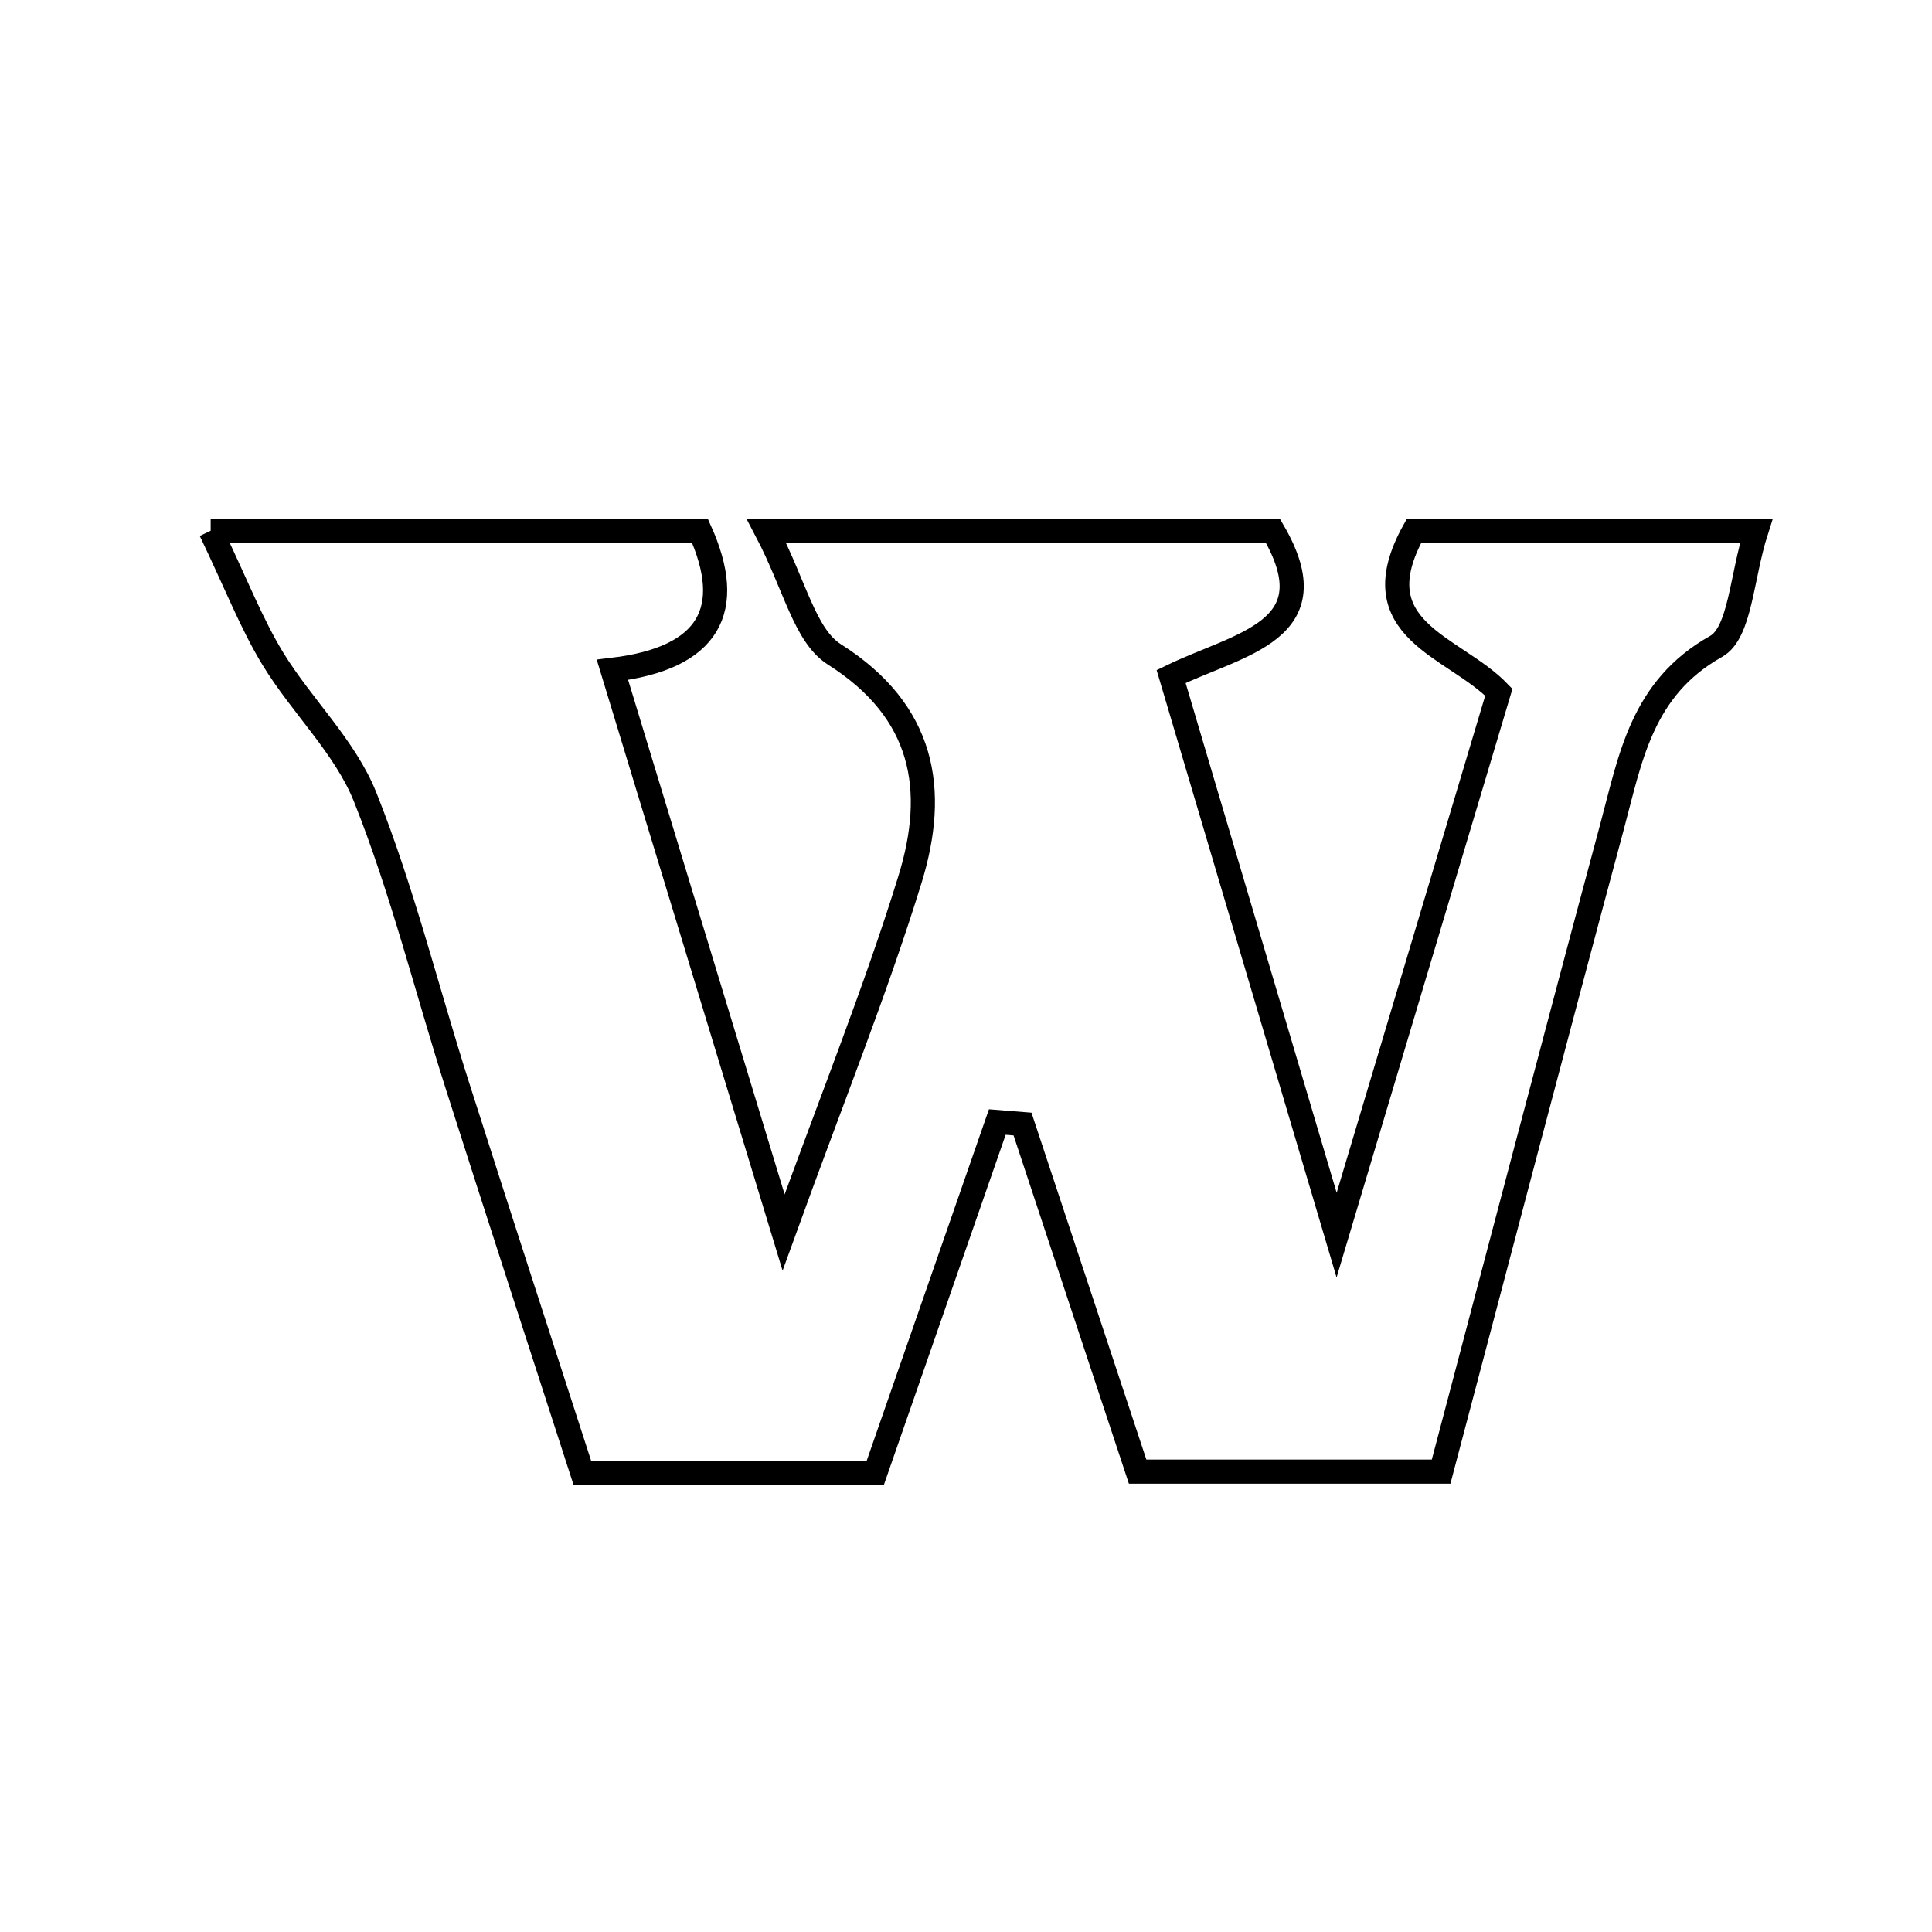<svg xmlns="http://www.w3.org/2000/svg" viewBox="0.0 0.0 24.0 24.0" height="200px" width="200px"><path fill="none" stroke="black" stroke-width=".3" stroke-opacity="1.0"  filling="0" d="M2.617 6.593 C4.861 6.593 6.757 6.593 8.695 6.593 C9.134 7.568 8.821 8.177 7.608 8.321 C8.327 10.683 8.977 12.822 9.734 15.31 C10.35 13.609 10.885 12.283 11.305 10.922 C11.646 9.815 11.487 8.84 10.365 8.129 C9.996 7.895 9.875 7.269 9.523 6.598 C11.859 6.598 13.812 6.598 15.815 6.598 C16.541 7.842 15.4 7.99 14.548 8.404 C15.203 10.615 15.841 12.768 16.604 15.343 C17.355 12.827 17.982 10.728 18.619 8.599 C18.061 8.02 16.879 7.831 17.565 6.594 C18.84 6.594 20.193 6.594 21.817 6.594 C21.632 7.172 21.62 7.86 21.318 8.03 C20.391 8.55 20.254 9.421 20.025 10.271 C19.313 12.918 18.619 15.57 17.902 18.281 C16.649 18.281 15.472 18.281 14.132 18.281 C13.666 16.874 13.184 15.419 12.702 13.963 C12.598 13.954 12.494 13.946 12.389 13.938 C11.888 15.378 11.388 16.817 10.872 18.299 C9.695 18.299 8.568 18.299 7.235 18.299 C6.73 16.738 6.201 15.114 5.682 13.486 C5.301 12.291 5 11.066 4.537 9.904 C4.288 9.278 3.749 8.772 3.389 8.182 C3.123 7.745 2.936 7.259 2.617 6.593"></path></svg>